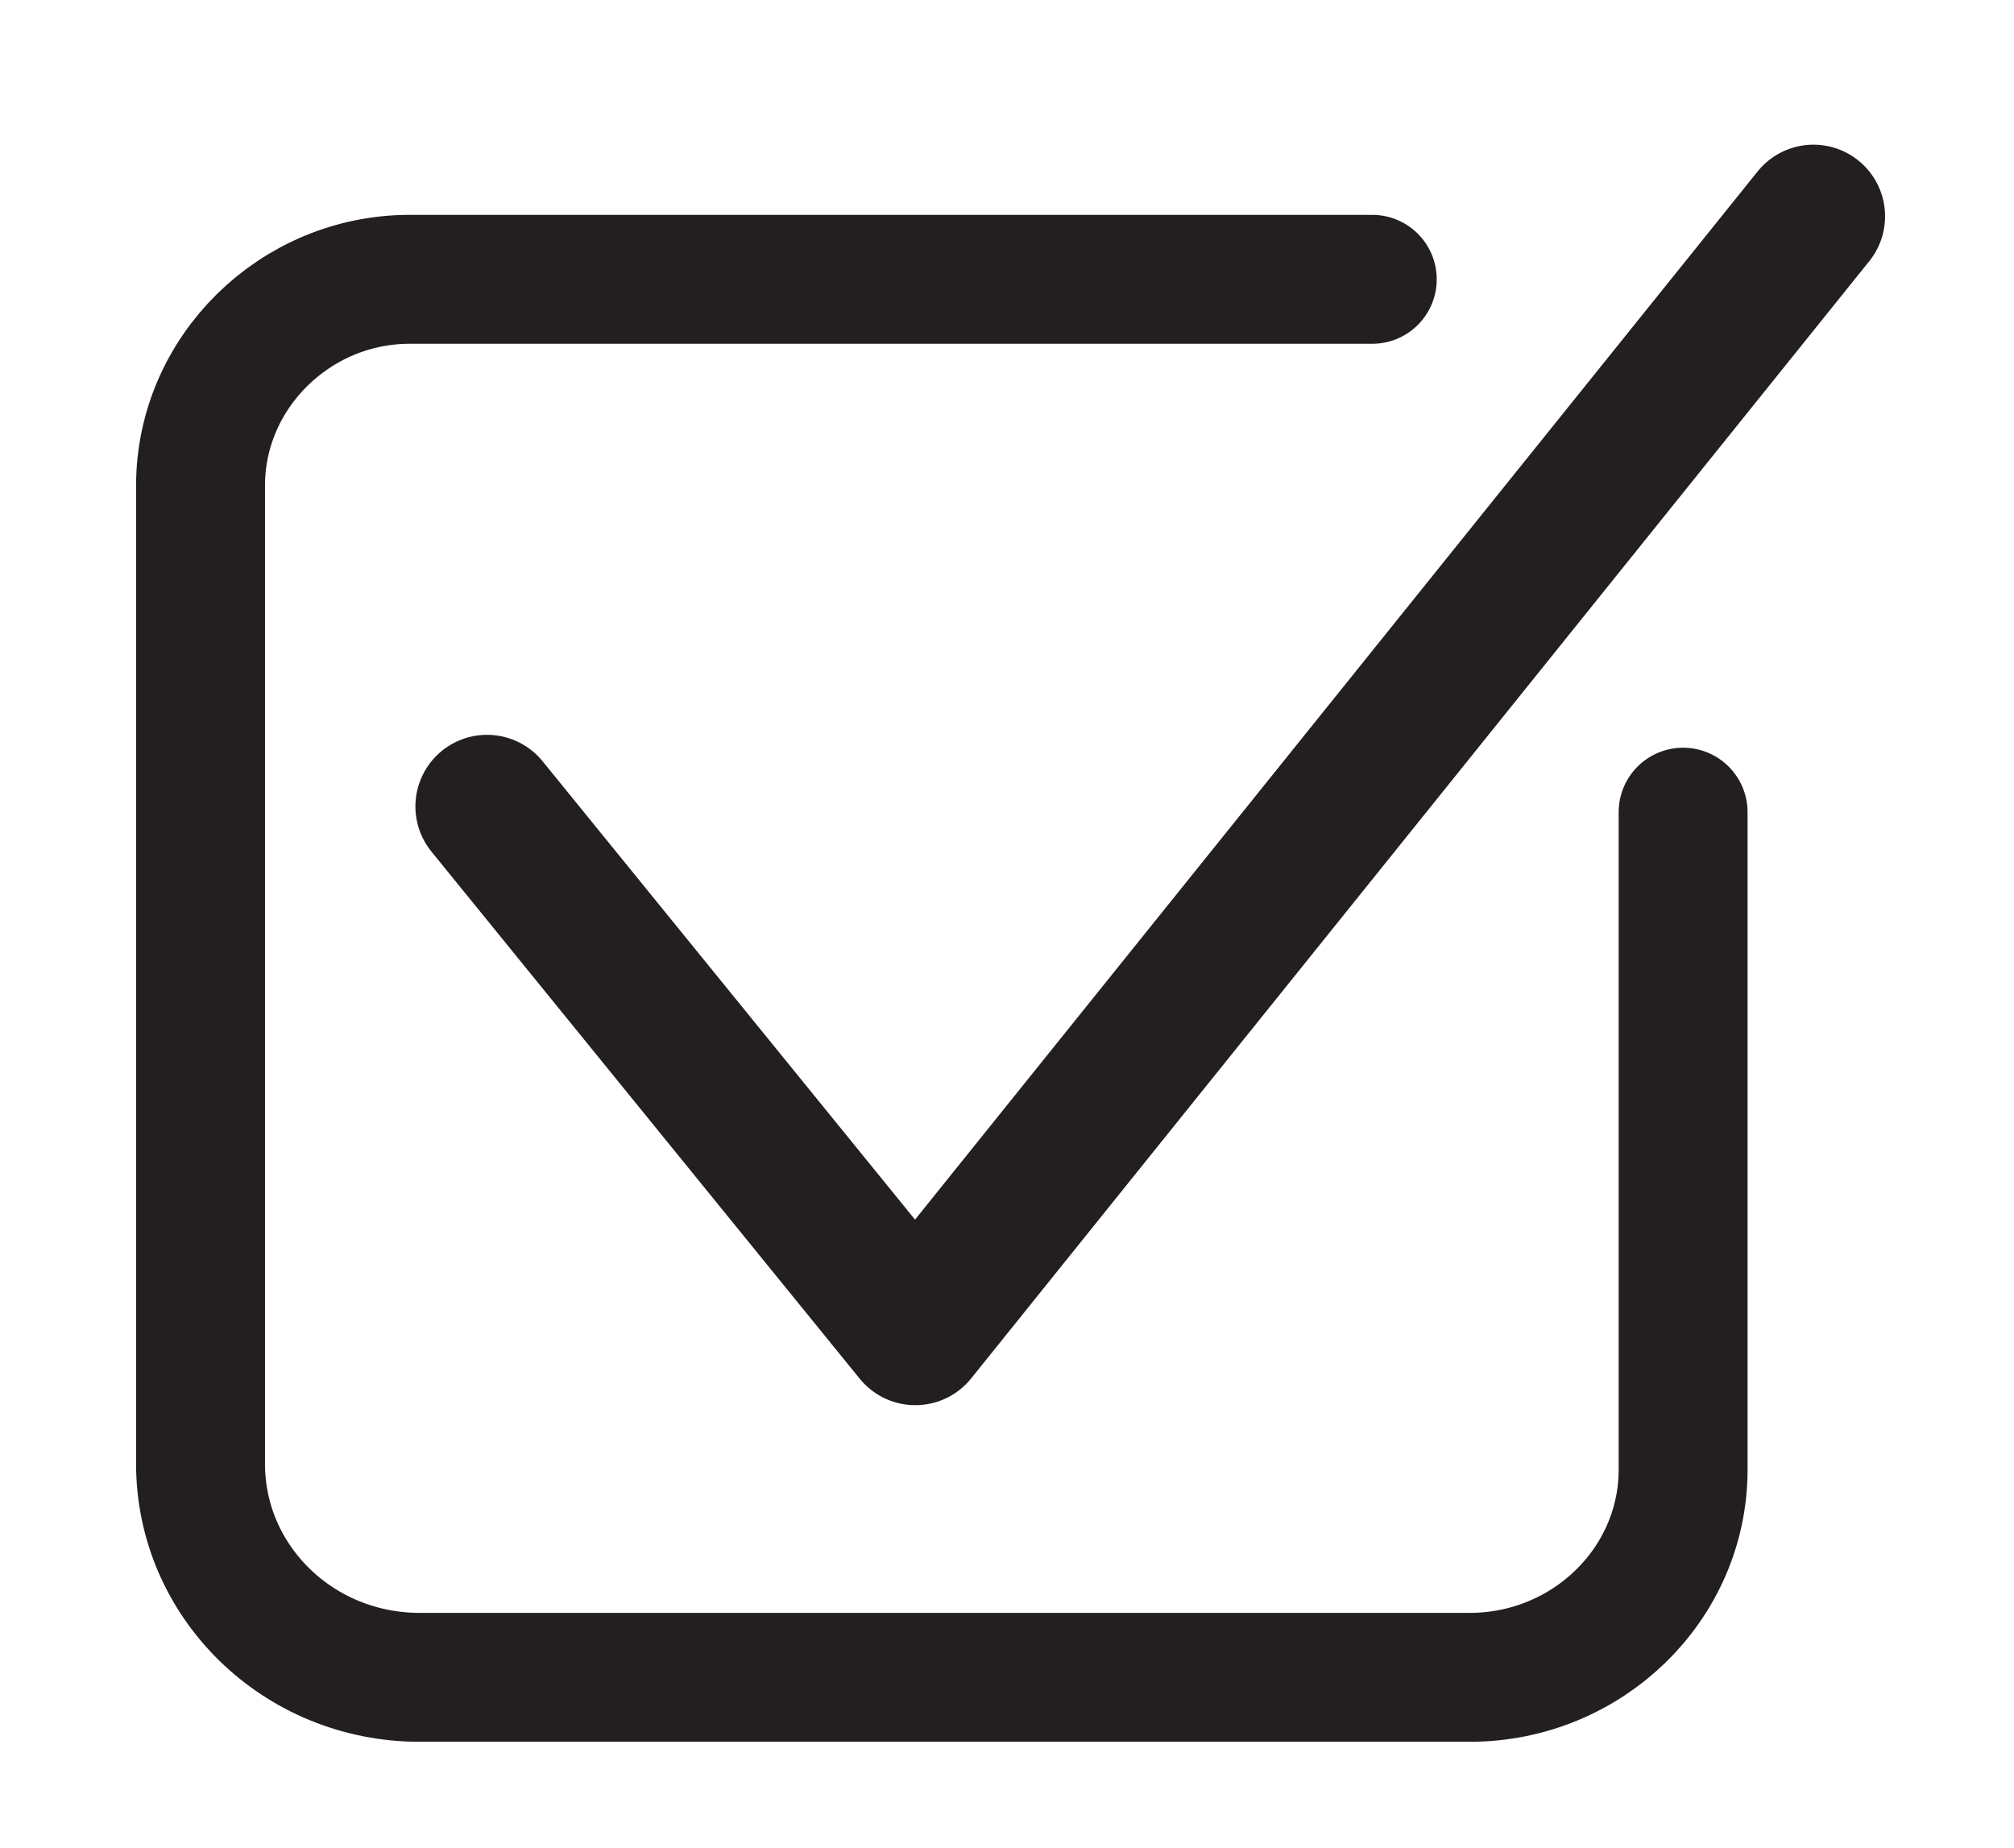 <?xml version="1.0" encoding="utf-8"?>
<!-- Generator: Adobe Illustrator 25.4.1, SVG Export Plug-In . SVG Version: 6.00 Build 0)  -->
<svg version="1.1" id="Слой_1" xmlns="http://www.w3.org/2000/svg" xmlns:xlink="http://www.w3.org/1999/xlink" x="0px" y="0px"
	 viewBox="0 0 140.6 129" style="enable-background:new 0 0 140.6 129;" xml:space="preserve">
<style type="text/css">
	.st0{fill:none;stroke:#231F20;stroke-width:10;stroke-linecap:round;stroke-linejoin:round;stroke-miterlimit:10;}
	.st1{fill:none;stroke:#231F20;stroke-width:9;stroke-linecap:round;stroke-linejoin:round;}
</style>
<polyline class="st0" points="34,56.3 63.9,93.1 126.6,15.1 "/>
<path class="st1" d="M95.8,19.5h-9.2h-58h0C20.6,19.5,14,26,14,33.9v68.3c0,8.2,6.8,14.9,15.3,14.9h73.3c8.2,0,14.9-6.5,14.9-14.5
	V56.7"/>
</svg>

